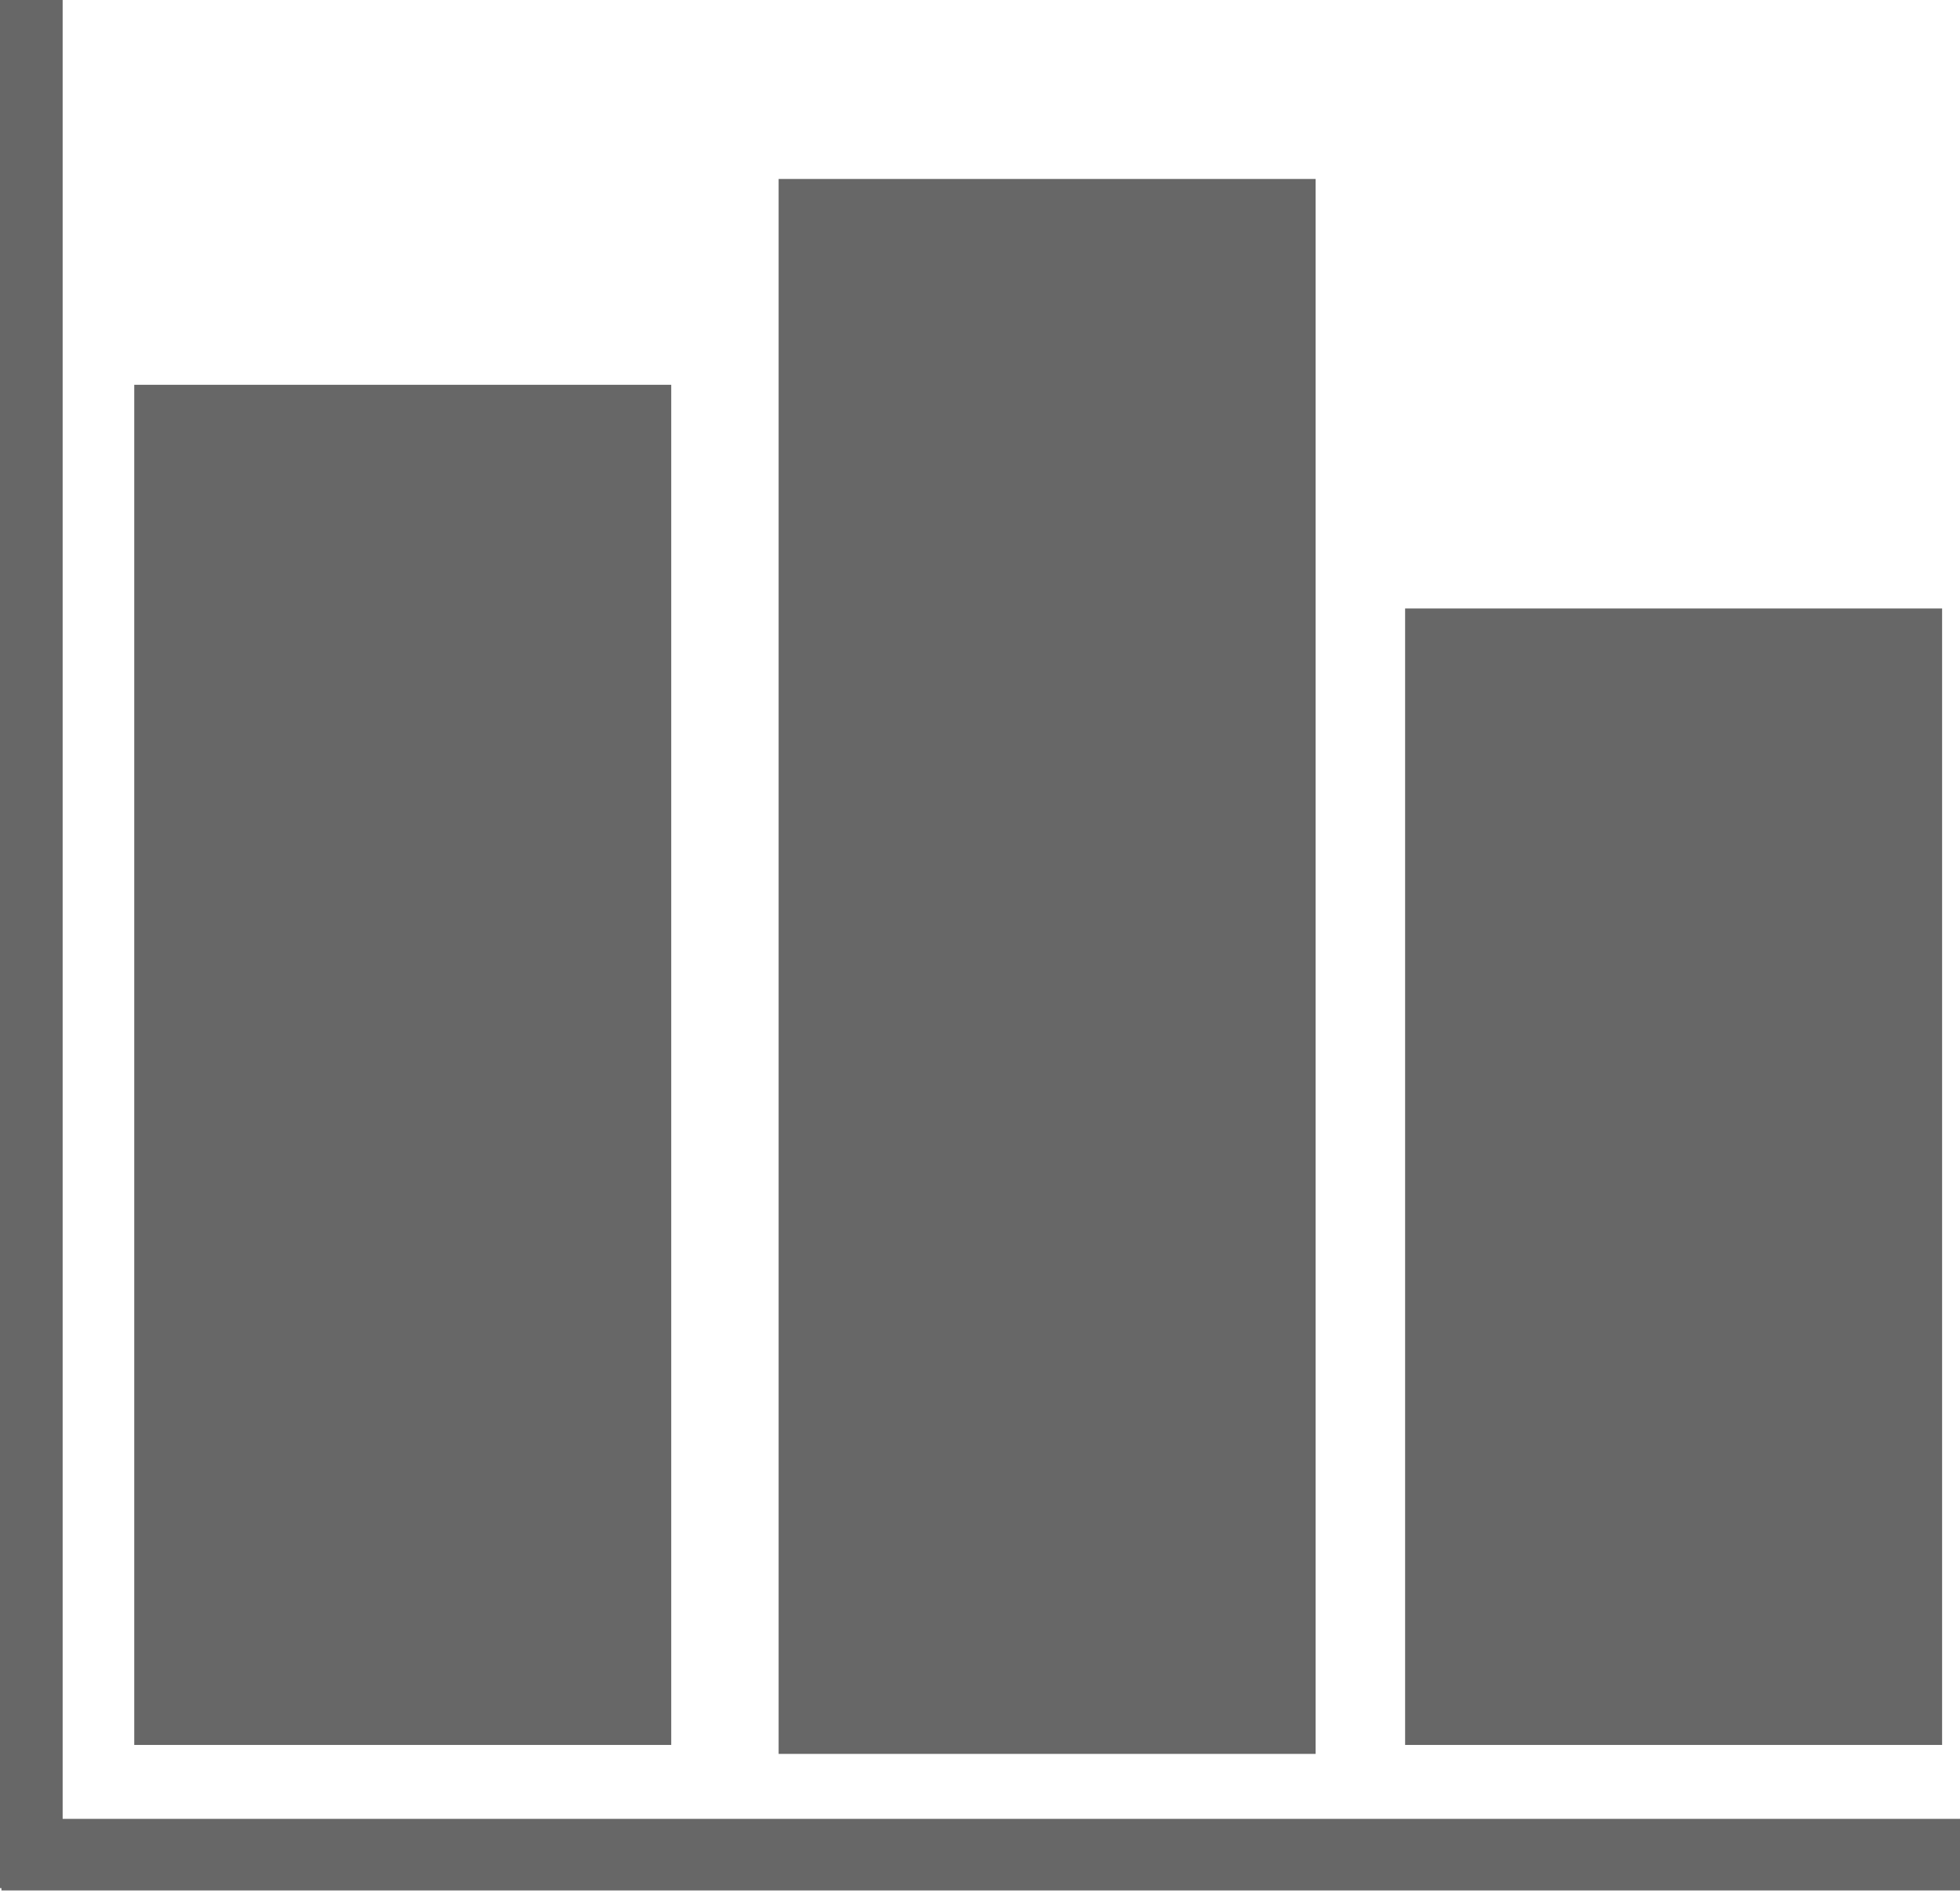 <?xml version="1.0" encoding="utf-8"?>
<!-- Generator: Adobe Illustrator 23.0.3, SVG Export Plug-In . SVG Version: 6.00 Build 0)  -->
<svg version="1.1" id="Layer_1" xmlns="http://www.w3.org/2000/svg" xmlns:xlink="http://www.w3.org/1999/xlink" x="0px" y="0px"
	 viewBox="0 0 21.9 21.2" style="enable-background:new 0 0 21.9 21.2;" xml:space="preserve">
<style type="text/css">
	.st0{fill:#676767;}
</style>
<g>
	<rect x="1.5" y="4.3" class="st0" width="6" height="15.2"/>
	<rect x="8.7" y="2" class="st0" width="6" height="17.6"/>
	<rect x="15.7" y="6.8" class="st0" width="6" height="12.7"/>
	<rect class="st0" width="0.7" height="21.1"/>
	
		<rect x="10.5" y="9.8" transform="matrix(-1.836970e-16 1 -1 -1.836970e-16 31.716 9.826)" class="st0" width="0.8" height="21.9"/>
</g>
</svg>
